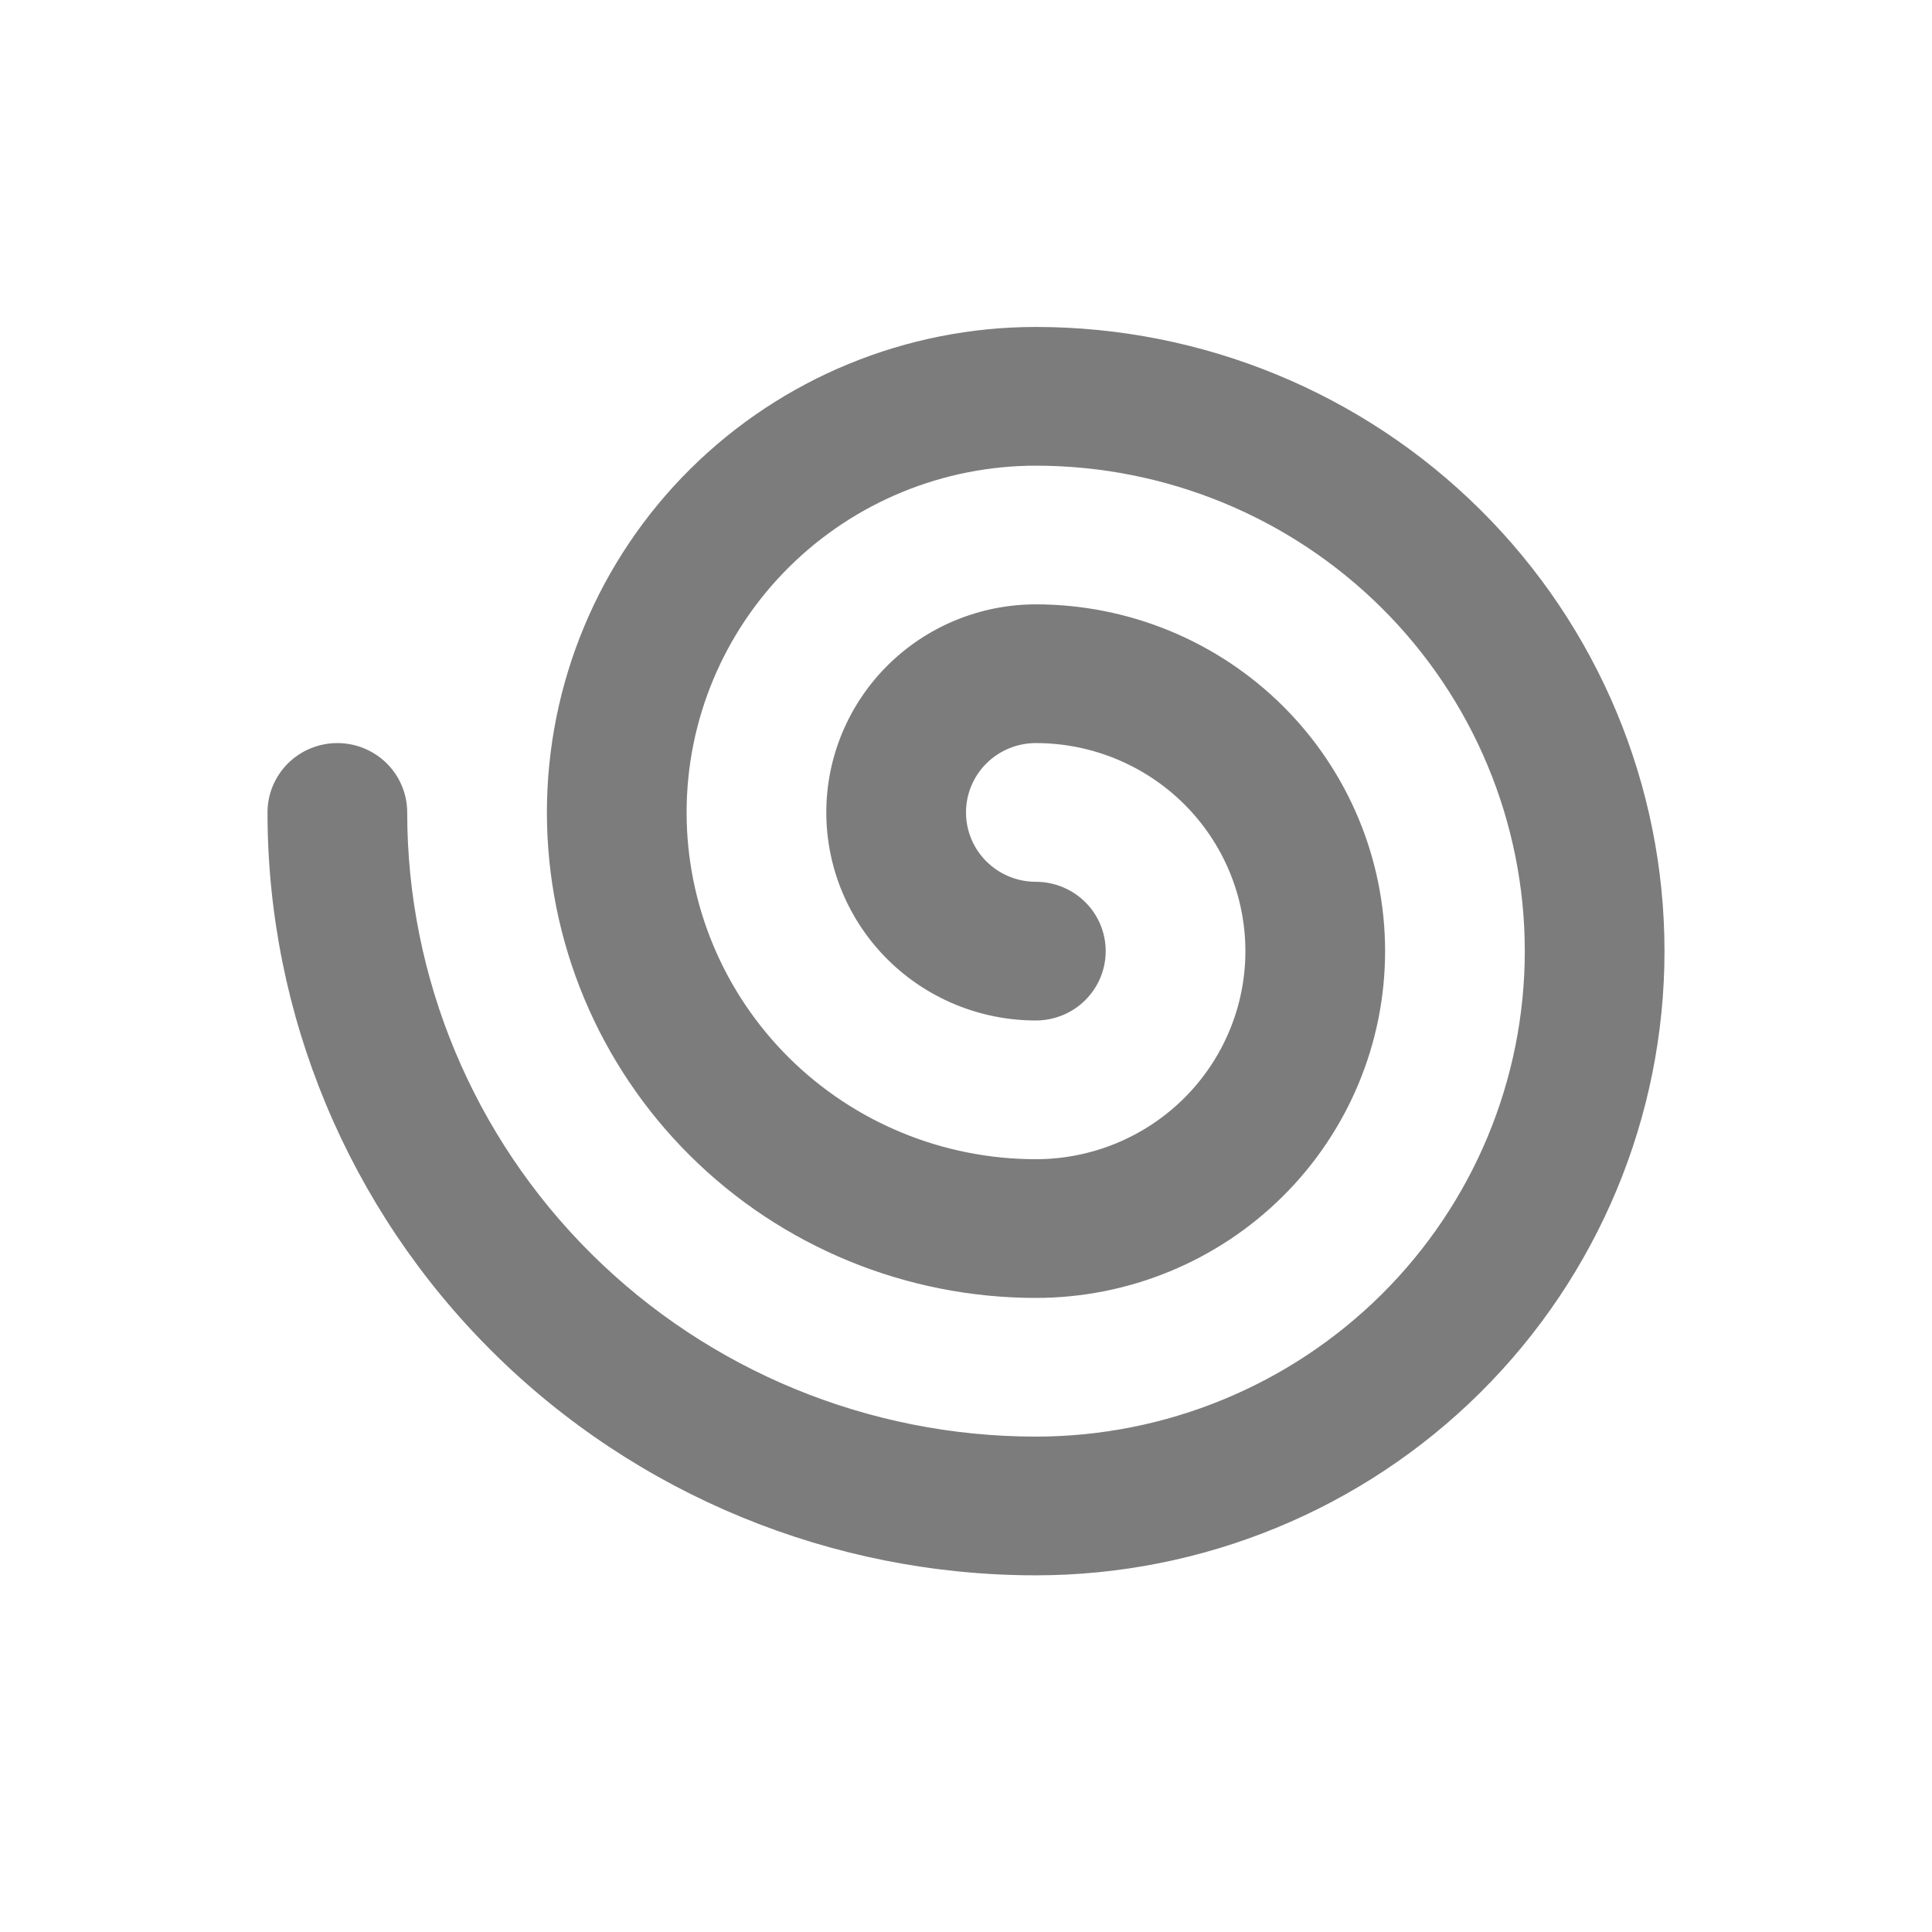 <svg width="65" height="65" viewBox="0 0 65 65" fill="none" xmlns="http://www.w3.org/2000/svg">
<path d="M34.85 11C30.487 11 26.303 12.721 23.218 15.784C20.133 18.847 18.4 23.002 18.4 27.333C18.4 31.665 20.133 35.82 23.218 38.883C26.303 41.946 30.487 43.667 34.85 43.667C37.966 43.667 40.955 42.438 43.158 40.25C45.362 38.062 46.6 35.094 46.6 32C46.6 28.906 45.362 25.938 43.158 23.75C40.955 21.562 37.966 20.333 34.85 20.333C32.98 20.333 31.187 21.071 29.865 22.384C28.543 23.696 27.8 25.477 27.8 27.333C27.8 29.19 28.543 30.97 29.865 32.283C31.187 33.596 32.98 34.333 34.85 34.333C35.473 34.333 36.071 34.087 36.512 33.65C36.952 33.212 37.2 32.619 37.2 32C37.2 31.381 36.952 30.788 36.512 30.35C36.071 29.913 35.473 29.667 34.85 29.667C34.227 29.667 33.629 29.421 33.188 28.983C32.748 28.546 32.5 27.952 32.5 27.333C32.5 26.715 32.748 26.121 33.188 25.683C33.629 25.246 34.227 25 34.85 25C36.72 25 38.513 25.738 39.835 27.05C41.157 28.363 41.9 30.143 41.9 32C41.9 33.856 41.157 35.637 39.835 36.95C38.513 38.263 36.72 39 34.85 39C31.734 39 28.745 37.771 26.541 35.583C24.338 33.395 23.1 30.427 23.1 27.333C23.1 24.239 24.338 21.272 26.541 19.084C28.745 16.896 31.734 15.667 34.85 15.667C39.213 15.667 43.397 17.387 46.482 20.451C49.567 23.514 51.3 27.668 51.3 32C51.3 36.332 49.567 40.486 46.482 43.549C43.397 46.612 39.213 48.333 34.85 48.333C29.241 48.333 23.861 46.121 19.895 42.183C15.928 38.244 13.7 32.903 13.7 27.333C13.7 26.715 13.452 26.121 13.012 25.683C12.571 25.246 11.973 25 11.35 25C10.727 25 10.129 25.246 9.688 25.683C9.248 26.121 9 26.715 9 27.333C9 34.141 11.723 40.669 16.571 45.482C21.419 50.296 27.994 53 34.85 53C40.459 53 45.839 50.788 49.805 46.849C53.772 42.911 56 37.569 56 32C56 26.43 53.772 21.089 49.805 17.151C45.839 13.213 40.459 11 34.85 11Z" fill="#7C7C7C"/>
</svg>
